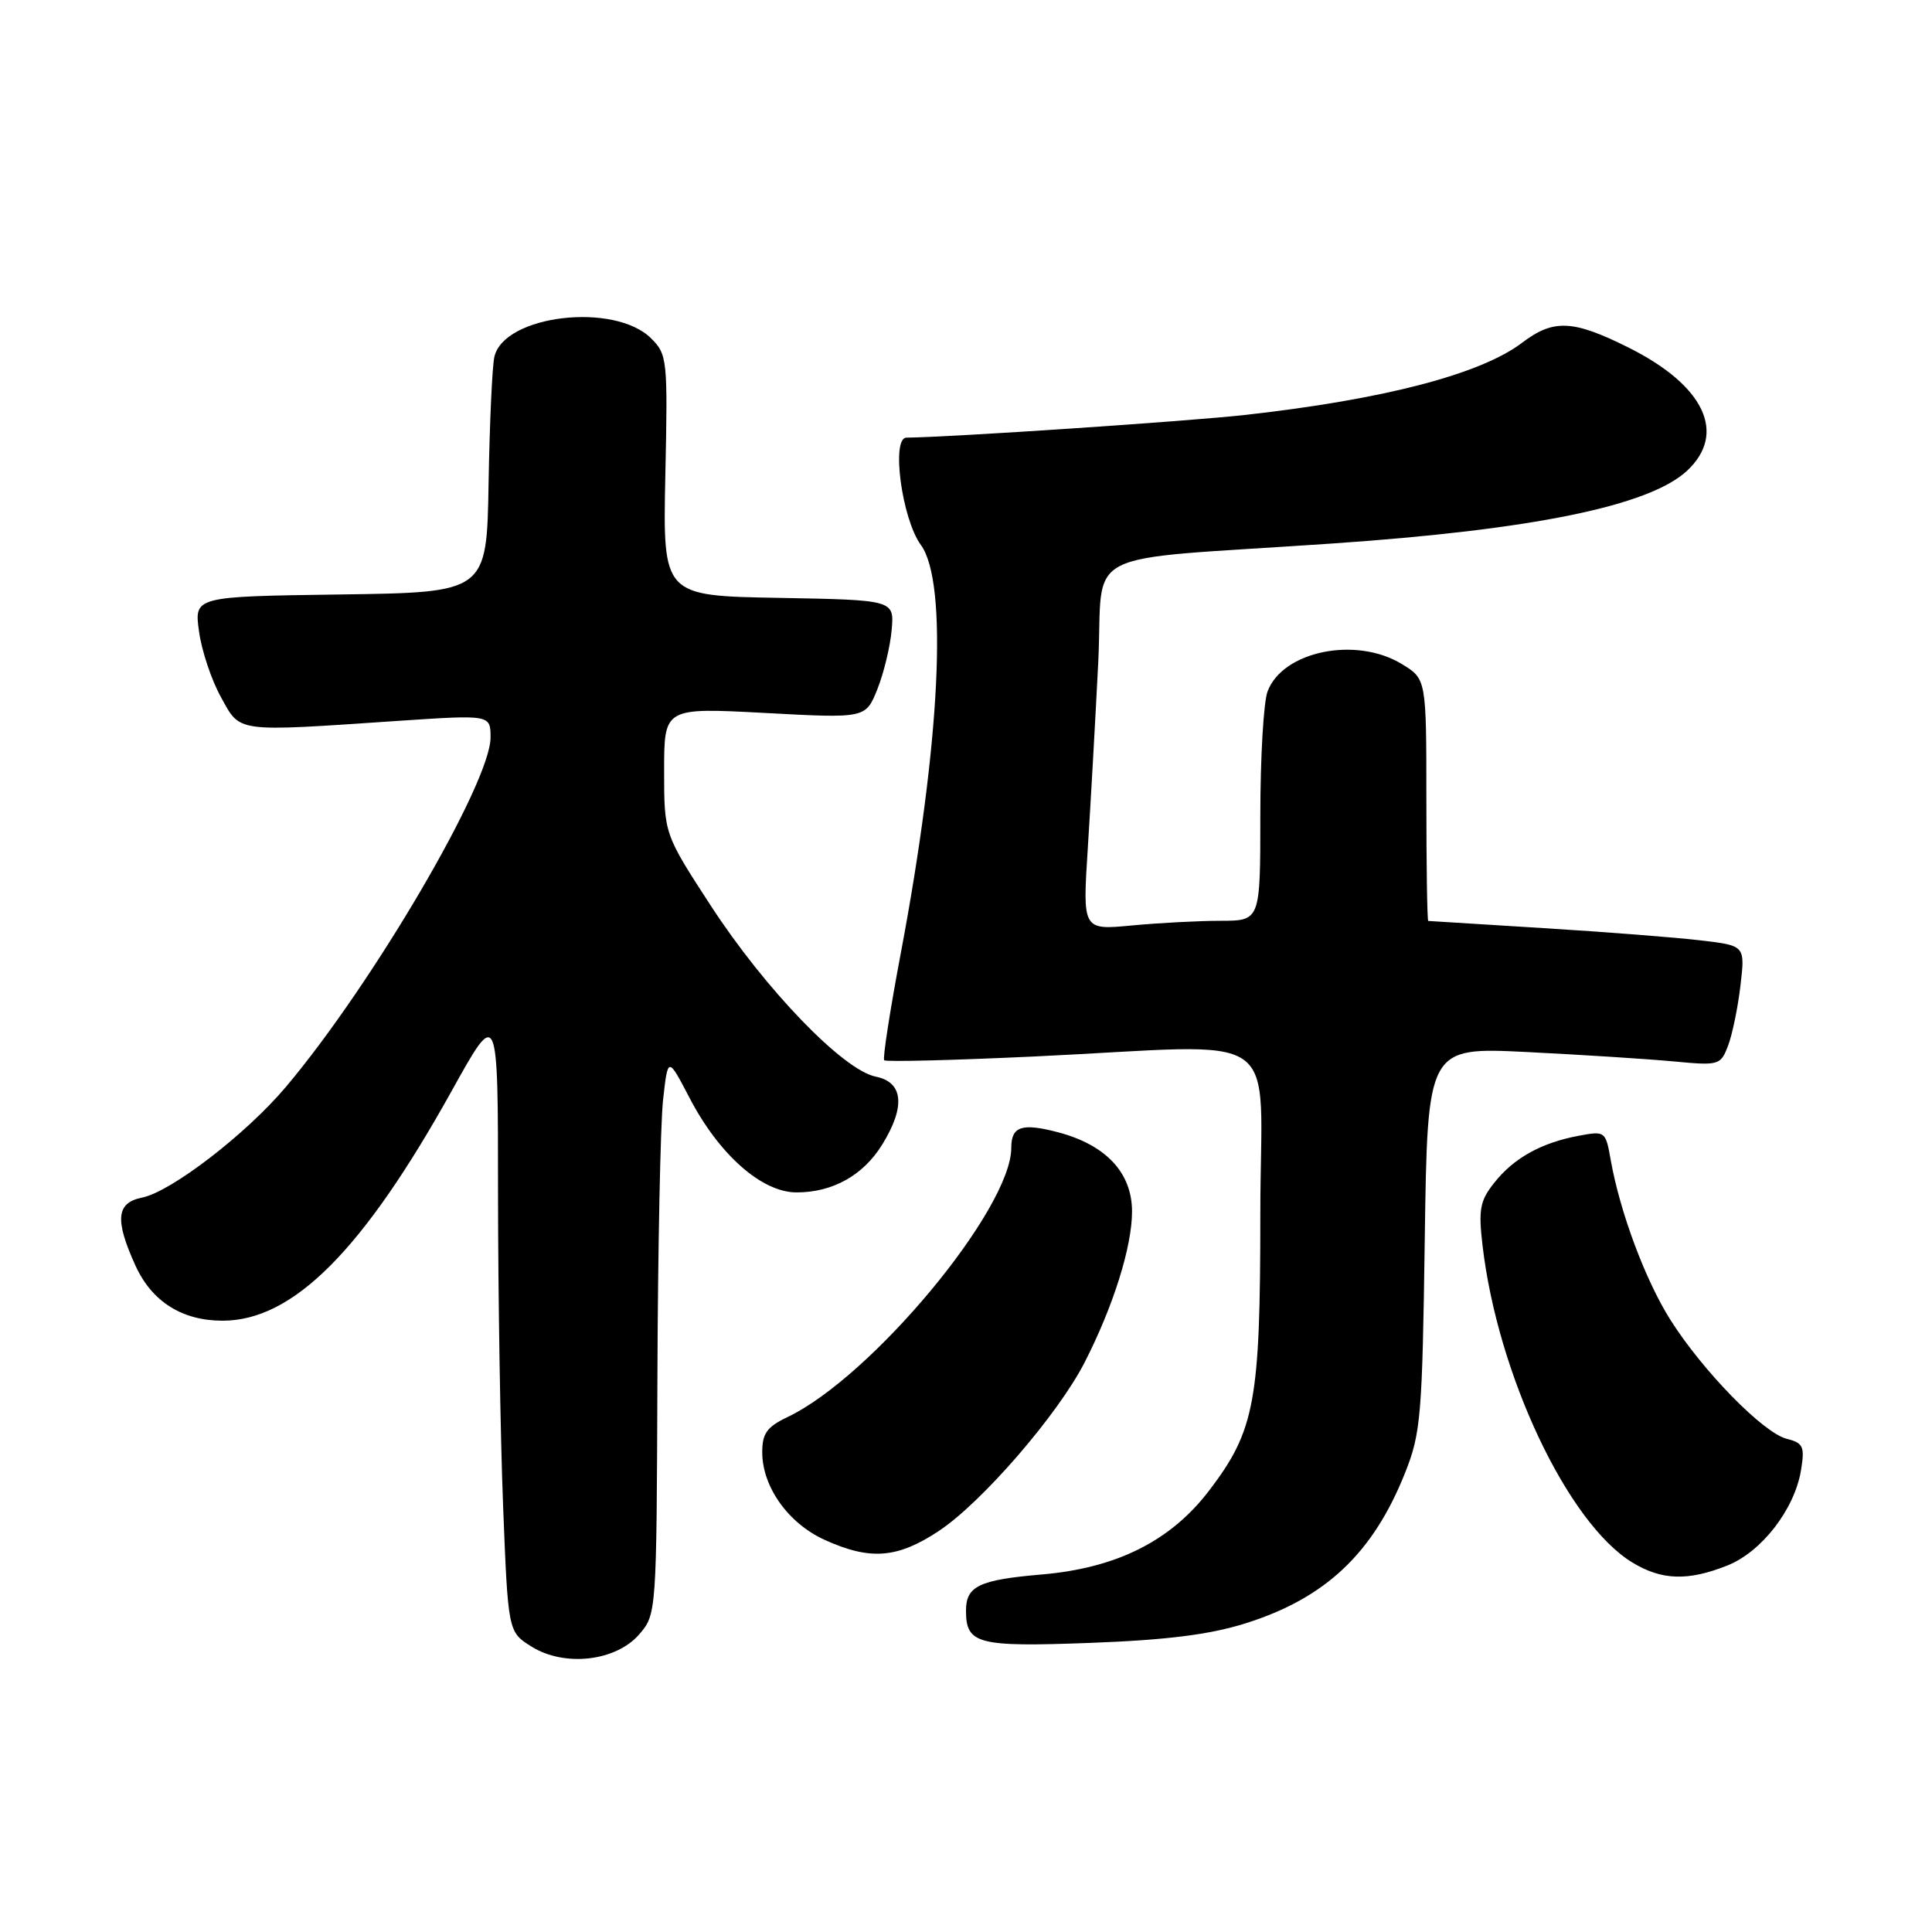 <?xml version="1.0" encoding="UTF-8" standalone="no"?>
<!DOCTYPE svg PUBLIC "-//W3C//DTD SVG 1.1//EN" "http://www.w3.org/Graphics/SVG/1.1/DTD/svg11.dtd" >
<svg xmlns="http://www.w3.org/2000/svg" xmlns:xlink="http://www.w3.org/1999/xlink" version="1.1" viewBox="0 0 256 256">
 <g >
 <path fill="currentColor"
d=" M 84.72 216.54 C 86.98 213.91 87.00 213.66 87.11 182.69 C 87.17 165.54 87.51 148.91 87.86 145.74 C 88.50 139.98 88.50 139.98 91.37 145.48 C 95.29 153.01 100.95 158.00 105.55 158.00 C 110.34 158.00 114.38 155.74 116.90 151.66 C 120.01 146.62 119.70 143.39 116.04 142.66 C 111.73 141.80 101.40 131.10 94.18 120.00 C 88.00 110.50 88.00 110.50 88.00 102.13 C 88.00 93.76 88.00 93.76 101.35 94.47 C 114.71 95.19 114.71 95.19 116.26 91.31 C 117.11 89.18 117.96 85.65 118.15 83.47 C 118.50 79.50 118.50 79.50 103.16 79.22 C 87.83 78.95 87.83 78.95 88.16 63.00 C 88.49 47.66 88.42 46.97 86.29 44.85 C 81.46 40.01 66.80 41.72 65.51 47.27 C 65.22 48.50 64.88 56.02 64.74 64.00 C 64.50 78.50 64.50 78.50 45.12 78.77 C 25.73 79.04 25.73 79.04 26.37 83.66 C 26.71 86.19 28.02 90.12 29.28 92.38 C 31.90 97.11 30.97 96.99 52.75 95.52 C 65.00 94.70 65.00 94.70 65.00 97.73 C 65.00 103.72 49.38 130.39 37.90 144.00 C 32.62 150.27 22.68 157.91 18.82 158.69 C 15.41 159.37 15.19 161.62 17.94 167.68 C 20.11 172.46 24.12 175.00 29.49 175.00 C 38.83 175.00 48.10 165.70 59.88 144.50 C 65.99 133.50 65.99 133.50 65.99 158.09 C 66.00 171.61 66.30 190.23 66.66 199.45 C 67.32 216.23 67.32 216.23 70.41 218.17 C 74.79 220.92 81.62 220.14 84.72 216.54 Z  M 165.01 215.11 C 175.62 211.78 181.93 205.83 186.18 195.16 C 188.27 189.91 188.46 187.64 188.79 164.13 C 189.15 138.75 189.15 138.75 202.33 139.40 C 209.57 139.76 218.30 140.32 221.73 140.64 C 227.79 141.21 227.99 141.16 228.98 138.55 C 229.54 137.08 230.28 133.50 230.62 130.59 C 231.24 125.30 231.24 125.30 225.37 124.61 C 222.14 124.22 212.75 123.49 204.50 122.98 C 196.25 122.47 189.39 122.04 189.25 122.03 C 189.11 122.01 189.00 114.79 189.00 105.99 C 189.00 89.97 189.00 89.97 185.75 87.99 C 179.68 84.29 169.99 86.26 167.96 91.61 C 167.43 93.00 167.00 100.40 167.00 108.07 C 167.00 122.00 167.00 122.00 161.75 122.01 C 158.86 122.01 153.56 122.29 149.97 122.63 C 143.44 123.25 143.44 123.25 144.14 112.37 C 144.52 106.39 145.14 95.35 145.52 87.83 C 146.29 72.28 142.20 74.37 176.50 72.02 C 203.08 70.20 218.50 67.04 223.52 62.40 C 228.86 57.45 225.85 51.08 215.82 46.07 C 208.42 42.37 205.86 42.25 201.68 45.42 C 196.18 49.59 183.35 52.93 165.00 54.98 C 157.37 55.83 126.07 57.93 120.11 57.99 C 118.06 58.01 119.50 68.75 122.02 72.21 C 125.66 77.19 124.61 98.47 119.36 126.30 C 117.93 133.88 116.94 140.27 117.16 140.49 C 117.38 140.72 126.33 140.49 137.03 139.99 C 170.93 138.40 167.00 135.66 167.00 160.82 C 167.00 185.69 166.29 189.53 160.24 197.48 C 155.13 204.19 147.97 207.78 138.00 208.63 C 129.74 209.34 128.00 210.17 128.00 213.42 C 128.00 217.86 129.53 218.25 144.50 217.69 C 154.62 217.31 160.30 216.59 165.01 215.11 Z  M 228.90 207.43 C 233.46 205.60 237.81 199.96 238.65 194.77 C 239.15 191.67 238.94 191.20 236.75 190.65 C 233.64 189.87 225.59 181.63 221.32 174.86 C 218.00 169.59 214.64 160.58 213.42 153.66 C 212.75 149.88 212.69 149.84 209.16 150.50 C 204.21 151.43 200.57 153.46 197.99 156.73 C 196.10 159.11 195.89 160.27 196.44 165.00 C 198.43 182.13 207.72 201.81 216.28 207.03 C 220.18 209.41 223.67 209.52 228.90 207.43 Z  M 124.40 202.86 C 130.10 199.09 140.20 187.41 143.72 180.52 C 147.52 173.09 150.00 165.20 150.00 160.53 C 150.00 155.41 146.56 151.72 140.23 150.04 C 135.41 148.77 134.00 149.23 134.00 152.09 C 134.00 160.20 115.50 182.46 104.33 187.78 C 101.62 189.07 101.00 189.94 101.00 192.44 C 101.01 197.02 104.45 201.85 109.27 204.04 C 115.31 206.78 118.91 206.50 124.40 202.86 Z "/>
</g>
</svg>